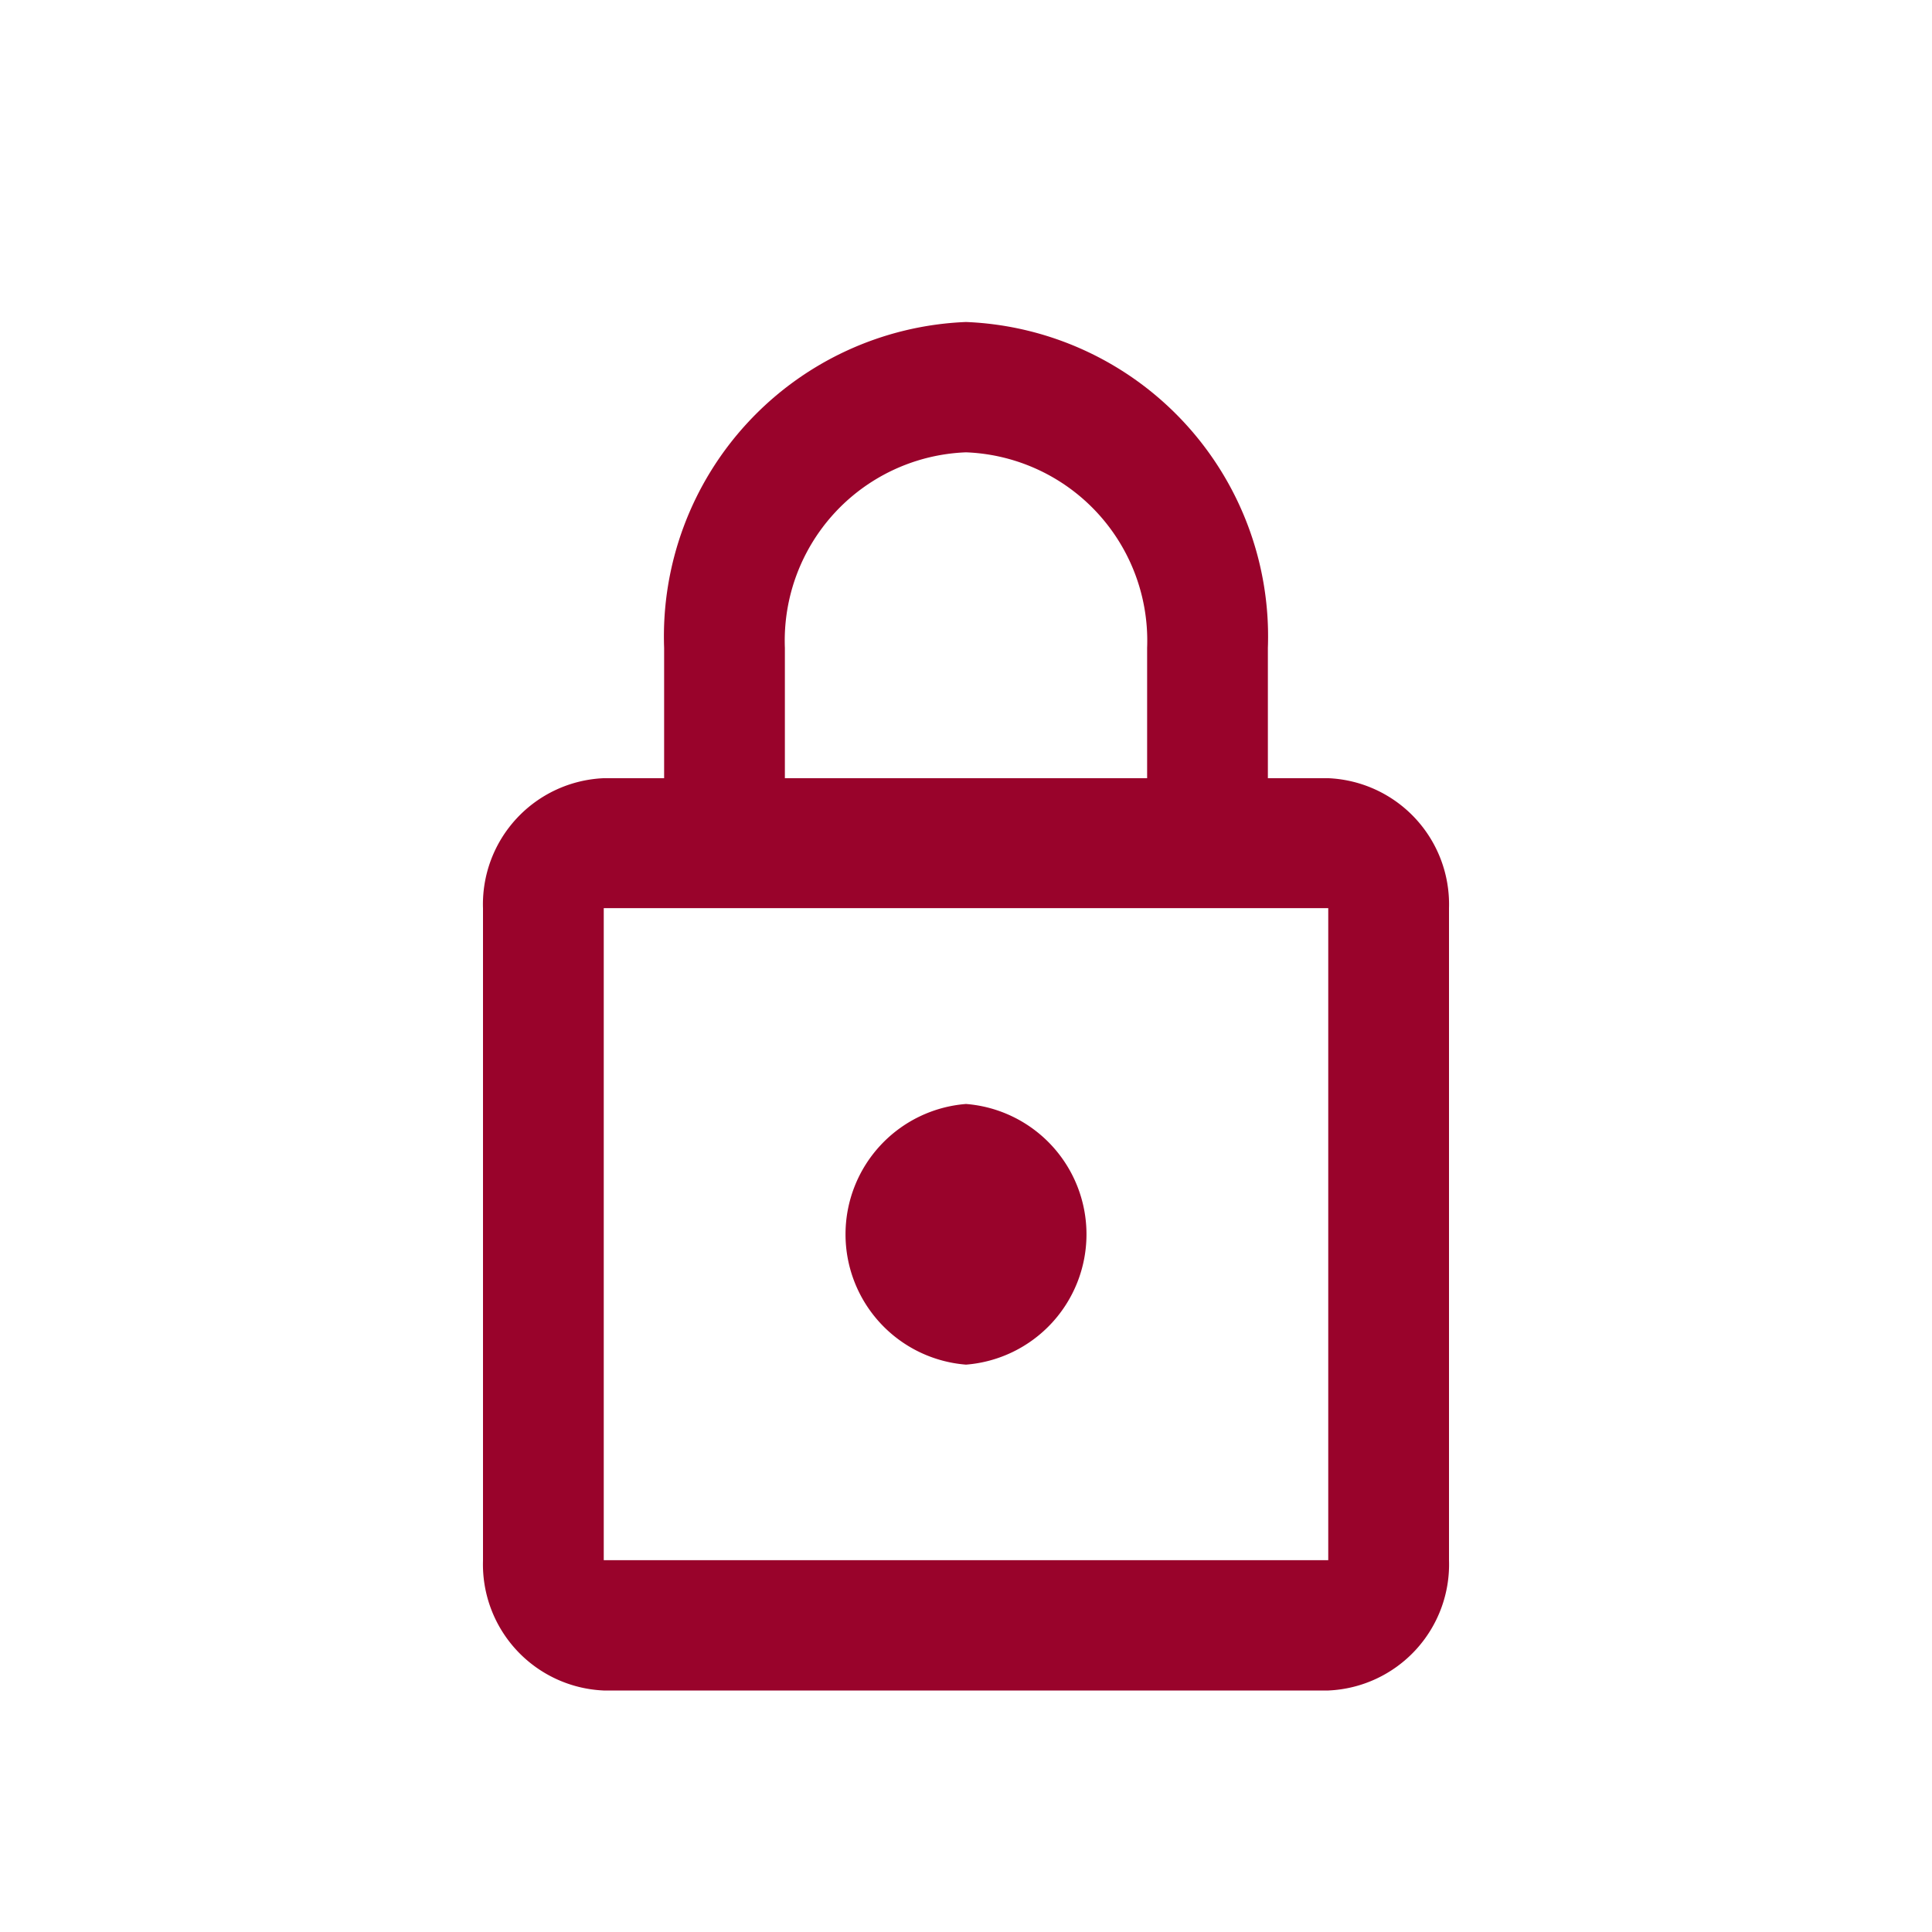 <svg id="Padlock" xmlns="http://www.w3.org/2000/svg" width="24" height="24" viewBox="0 0 24 24">
  <path id="Path_6328" data-name="Path 6328" d="M0,0H24V24H0Z" fill="none"/>
  <path id="Path_6329" data-name="Path 6329" d="M0,0H24V24H0Z" fill="none" opacity="0.87"/>
  <path id="Path_6330" data-name="Path 6330" d="M14.5,6.667h-.75V5.048A3.909,3.909,0,0,0,10,1,3.909,3.909,0,0,0,6.25,5.048V6.667H5.5A1.568,1.568,0,0,0,4,8.286v8.1A1.568,1.568,0,0,0,5.5,18h9A1.568,1.568,0,0,0,16,16.381v-8.1A1.568,1.568,0,0,0,14.5,6.667ZM7.75,5.048A2.341,2.341,0,0,1,10,2.619a2.341,2.341,0,0,1,2.25,2.429V6.667H7.75ZM14.5,16.381h-9v-8.1h9ZM10,13.952a1.624,1.624,0,0,0,0-3.238,1.624,1.624,0,0,0,0,3.238Z" transform="translate(2 3)" fill="#99032b"/>
</svg>
